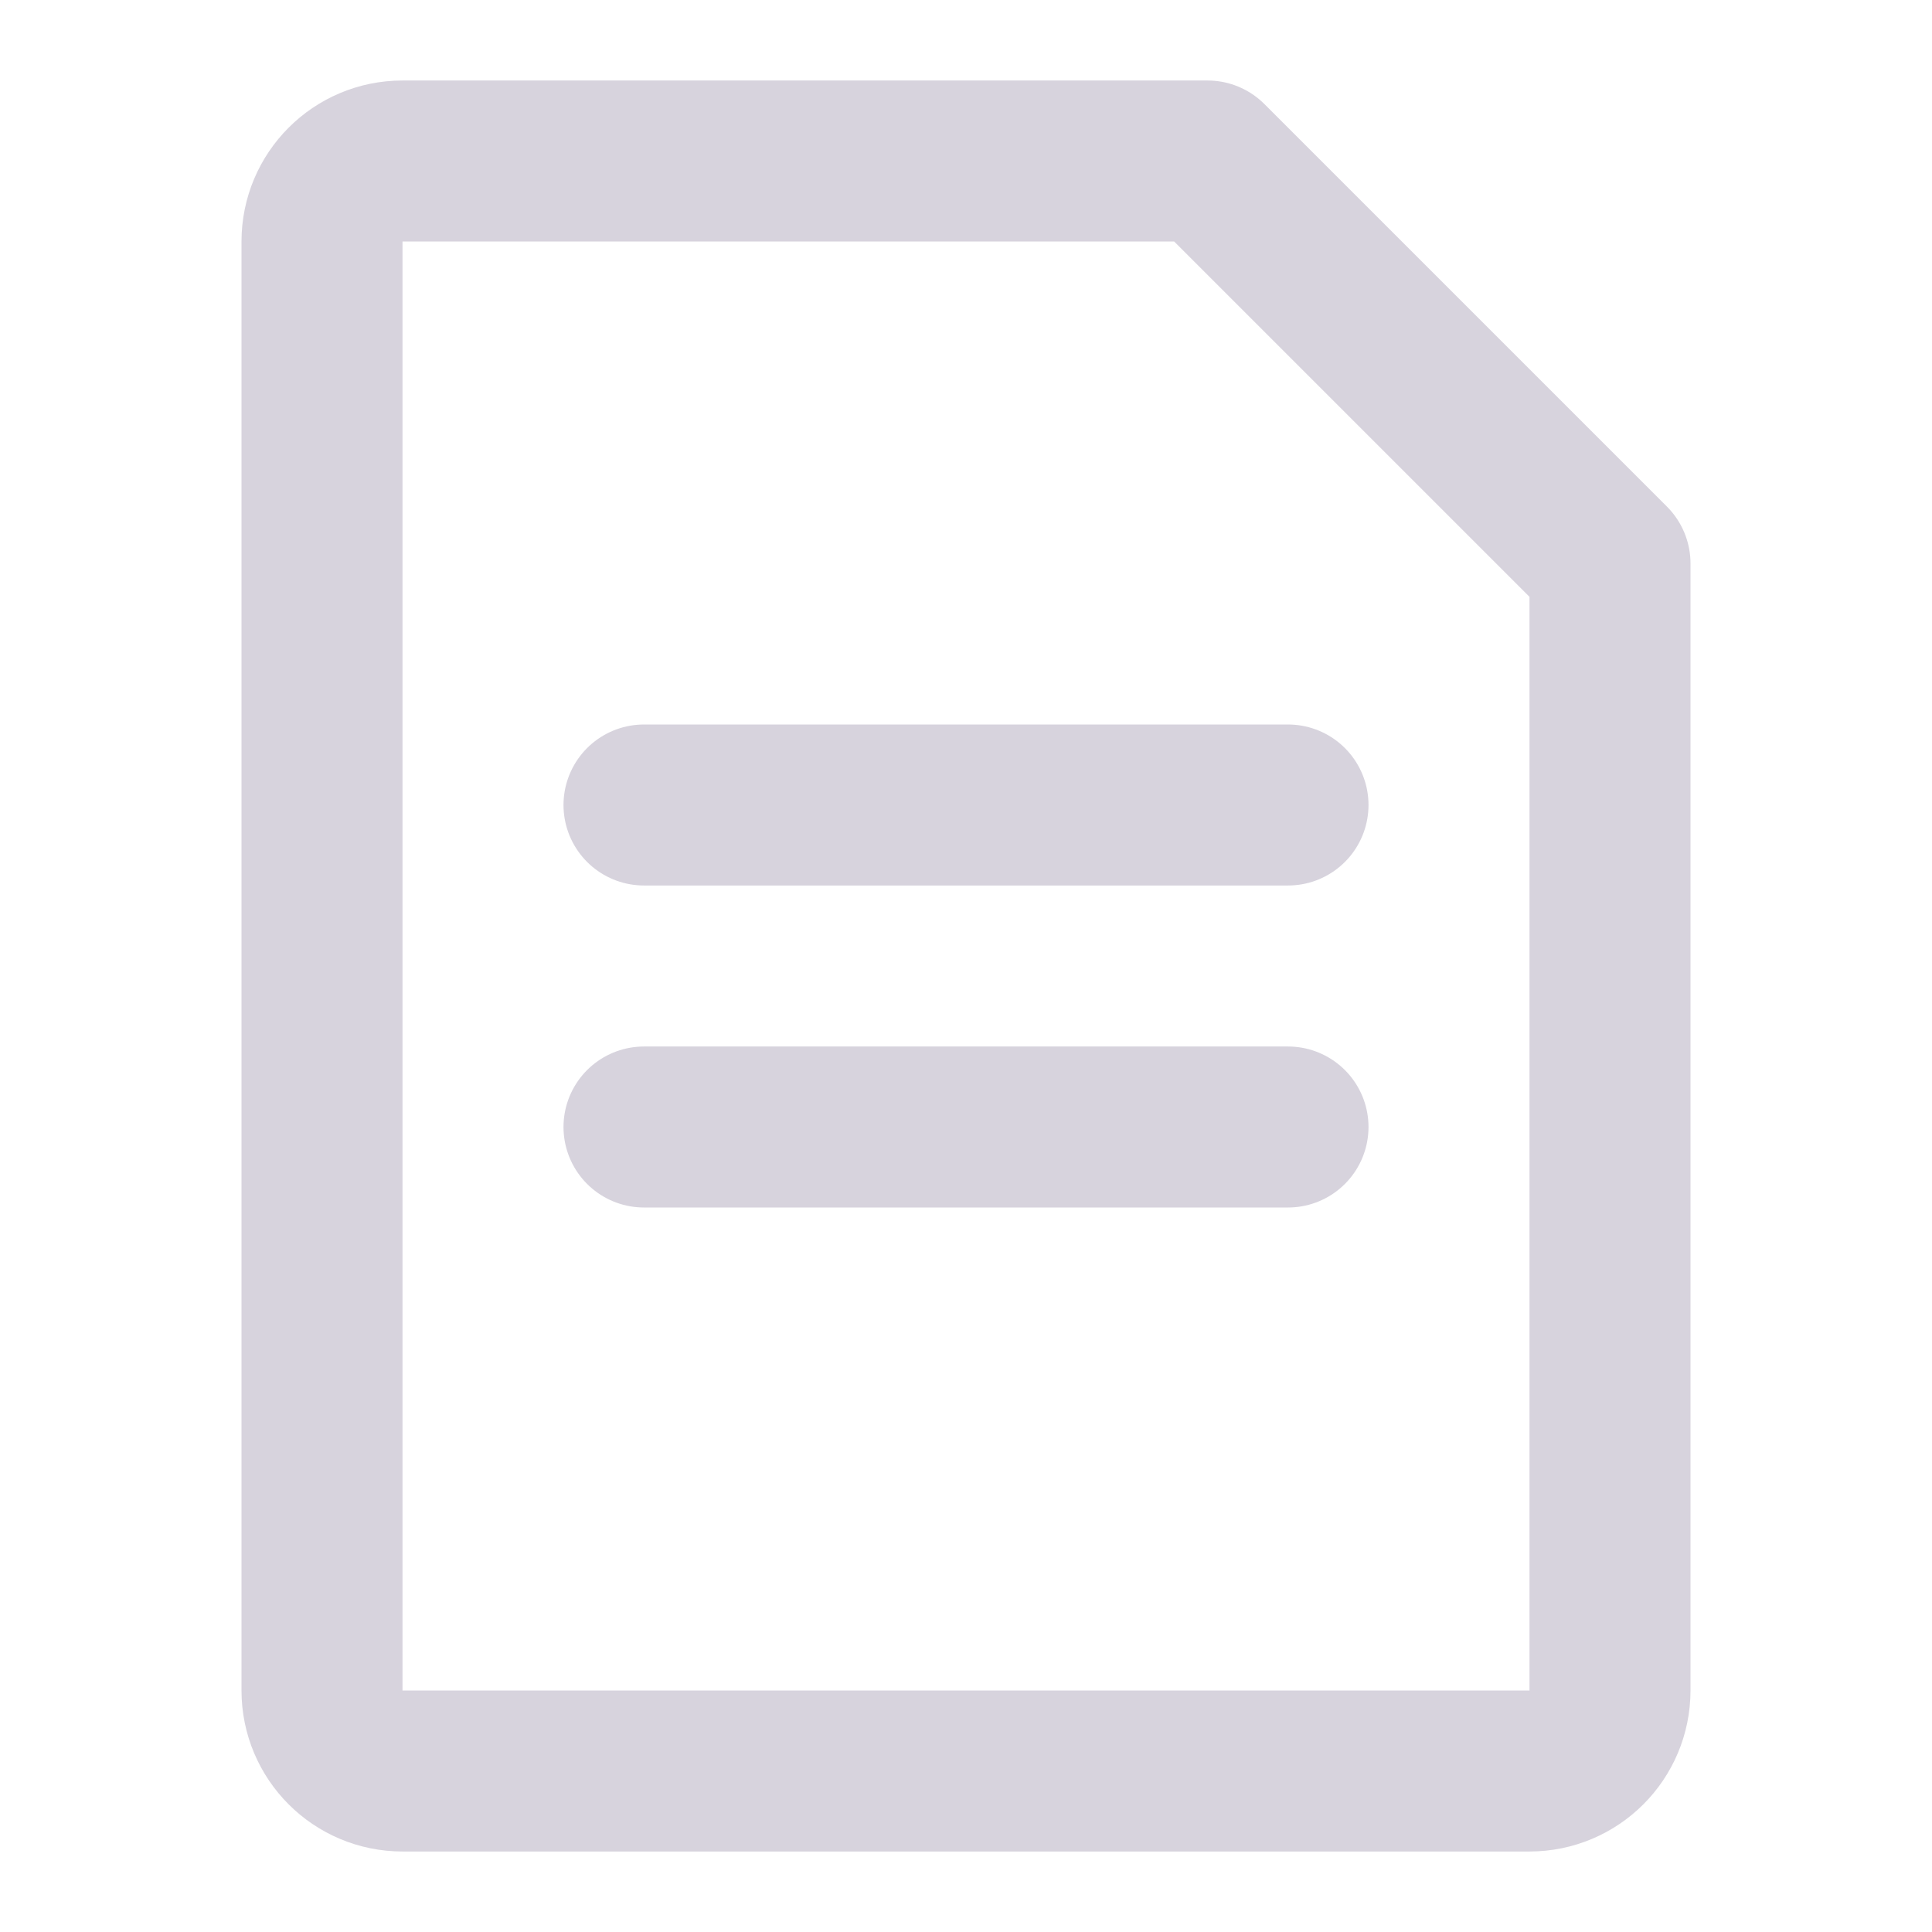 <?xml version="1.0" encoding="UTF-8"?><svg width="24" height="24" viewBox="0 0 48 48" fill="none" xmlns="http://www.w3.org/2000/svg"><path d="M8 6C8 4.895 8.895 4 10 4H30L40 14V42C40 43.105 39.105 44 38 44H10C8.895 44 8 43.105 8 42V6Z" fill="none" stroke="rgb(215, 211, 221)" stroke-width="4" stroke-linejoin="round"/><path d="M16 20H32" stroke="rgb(215, 211, 221)" stroke-width="4" stroke-linecap="round" stroke-linejoin="round"/><path d="M16 28H32" stroke="rgb(215, 211, 221)" stroke-width="4" stroke-linecap="round" stroke-linejoin="round"/></svg>